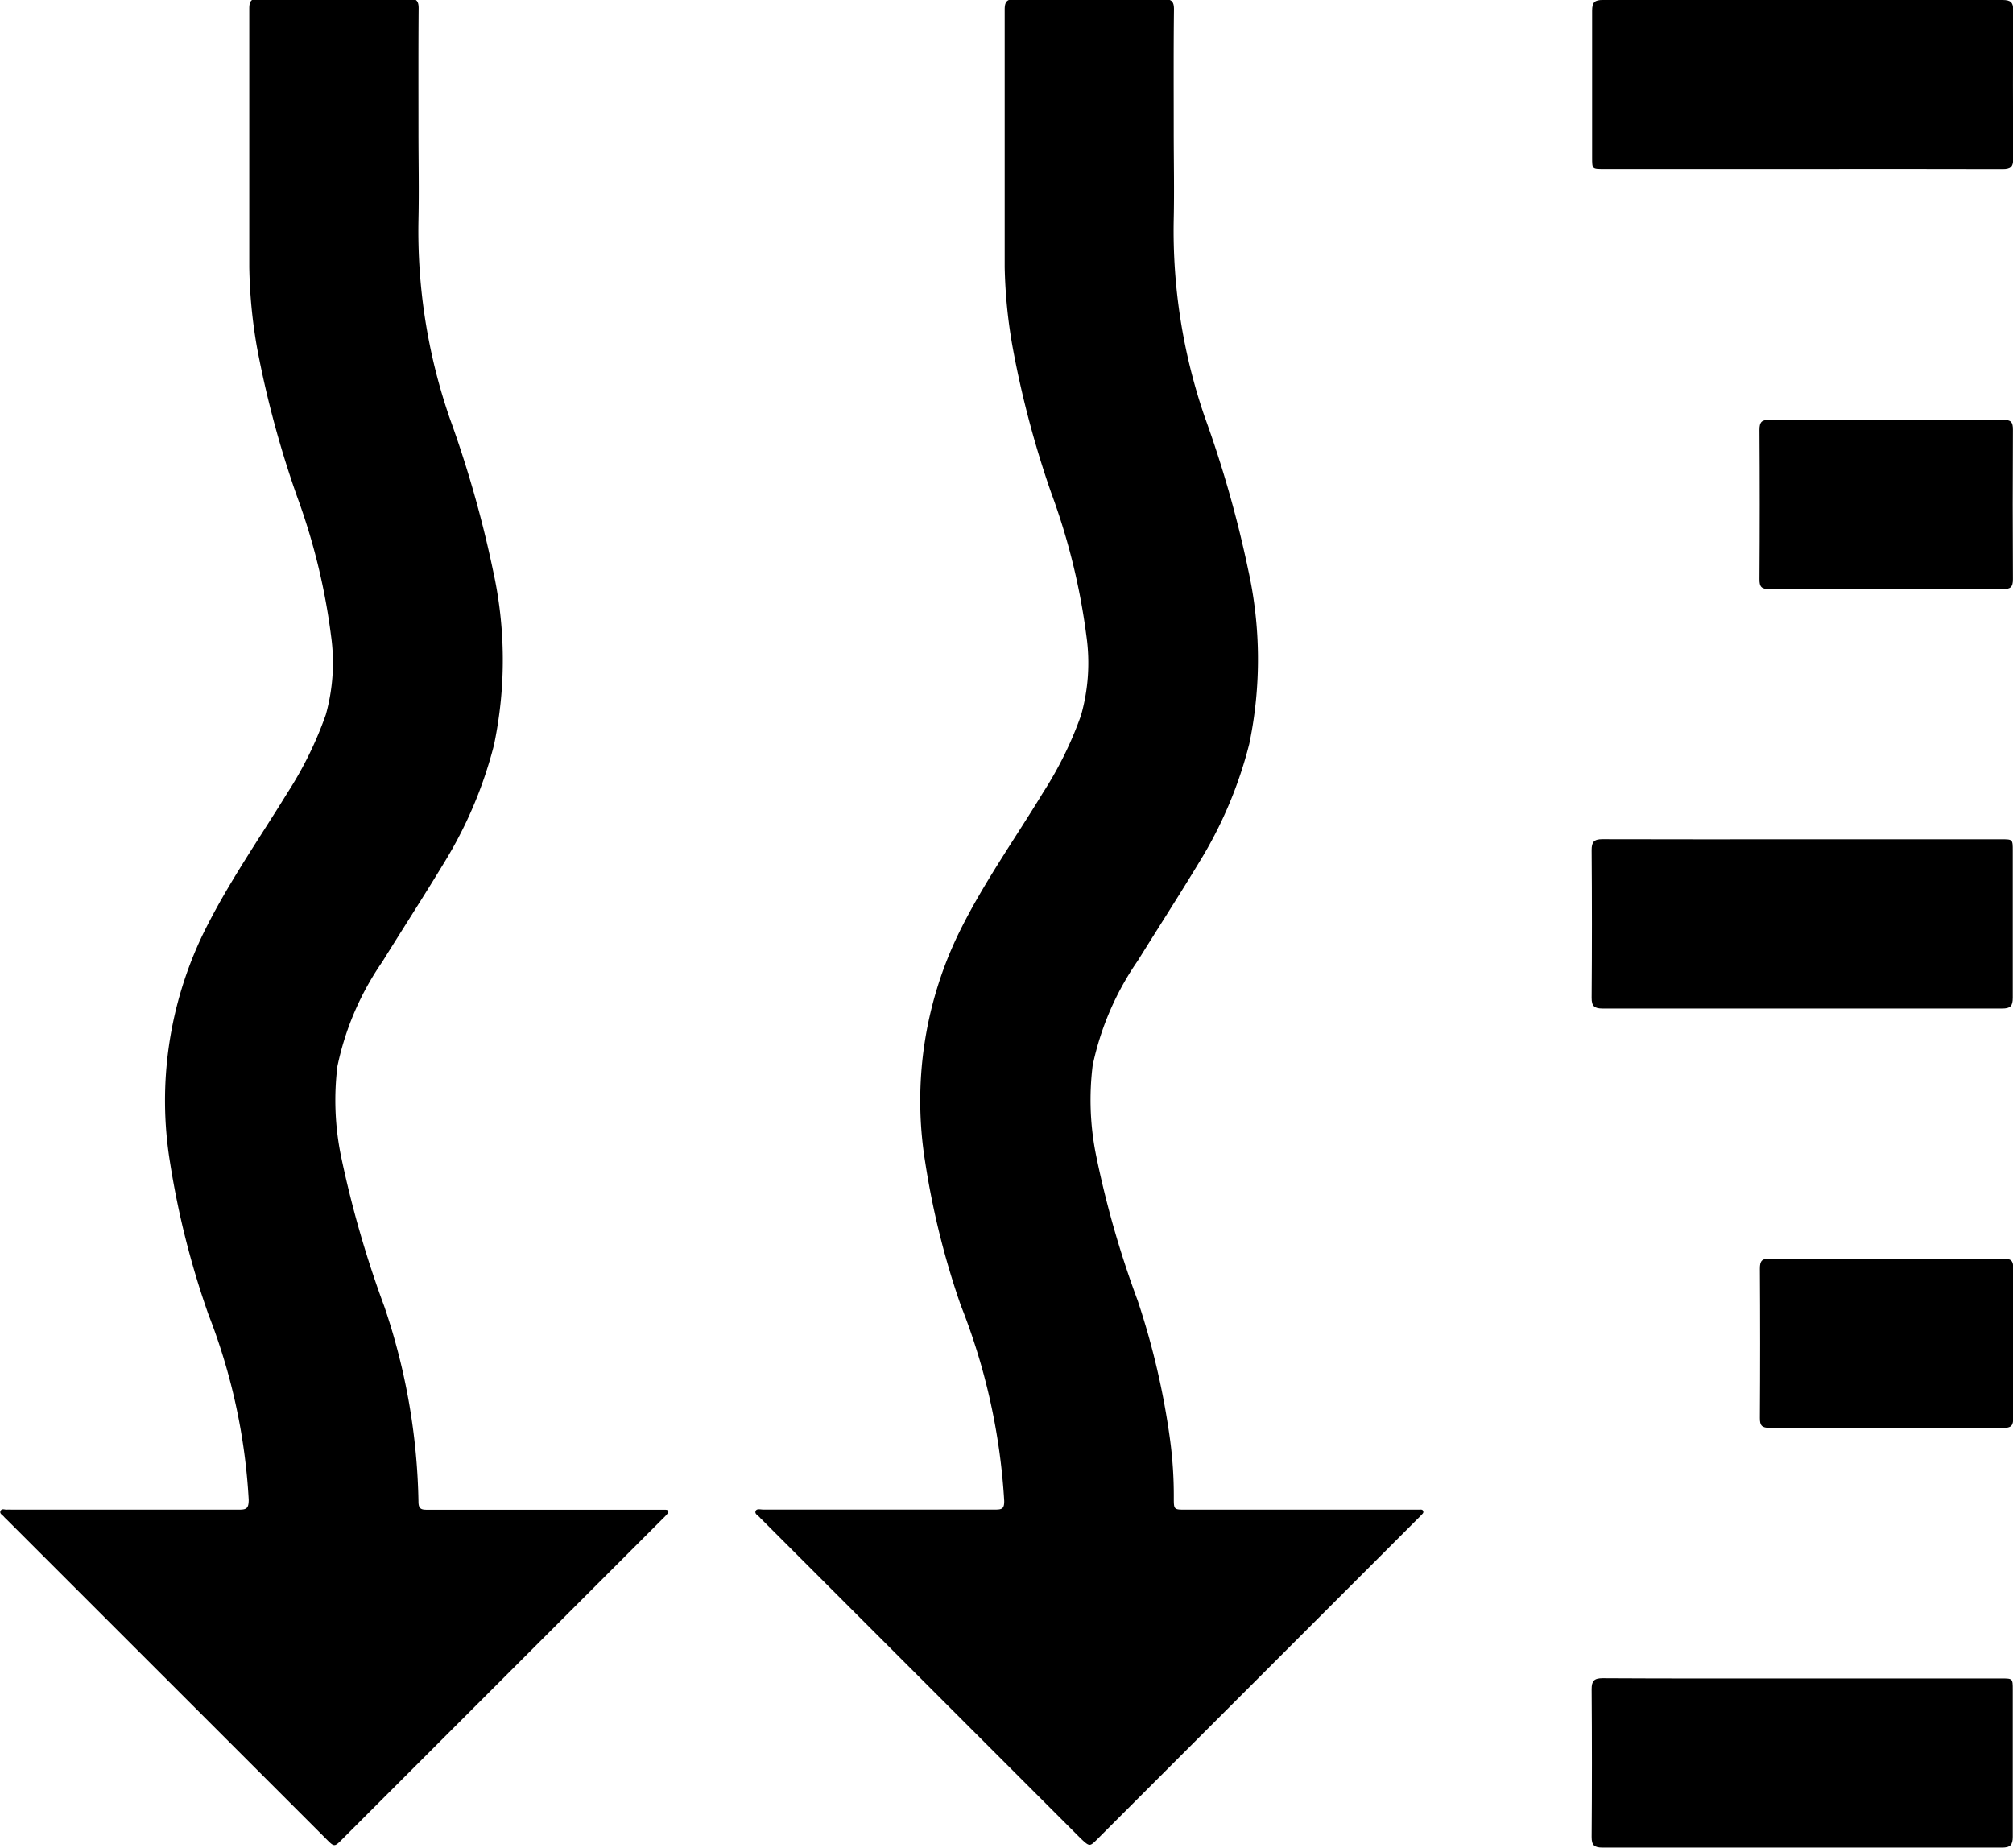 <svg xmlns="http://www.w3.org/2000/svg" width="25.009" height="22.954" viewBox="0 0 25.009 22.954">
  <g id="Group_63" data-name="Group 63" transform="translate(-868.871 -305.571)">
    <path id="Path_10" data-name="Path 10" d="M874.07,307.209c0,.365.008.73,0,1.094a7.126,7.126,0,0,0,.385,2.456,13.9,13.9,0,0,1,.541,1.9,5.146,5.146,0,0,1,.012,2.17,5.272,5.272,0,0,1-.625,1.471c-.248.41-.509.813-.761,1.22a3.559,3.559,0,0,0-.559,1.3,3.466,3.466,0,0,0,.039,1.088,13.1,13.1,0,0,0,.545,1.9,7.929,7.929,0,0,1,.423,2.421c0,.1.045.1.122.1q1.423,0,2.846,0h.094c.048,0,.055.023.024.058s-.038.04-.058.06l-3.973,3.973c-.1.1-.1.1-.2,0l-3.981-3.98a.2.2,0,0,1-.022-.022c-.018-.024-.06-.039-.044-.074s.05-.014.076-.016.056,0,.083,0c.935,0,1.87,0,2.8,0,.095,0,.124-.013.124-.124a7.453,7.453,0,0,0-.5-2.3,10.607,10.607,0,0,1-.479-1.9,4.771,4.771,0,0,1,.413-2.831c.3-.613.692-1.172,1.048-1.752a4.62,4.62,0,0,0,.476-.97,2.4,2.4,0,0,0,.065-.979,7.886,7.886,0,0,0-.421-1.727,12.51,12.51,0,0,1-.5-1.86,6.341,6.341,0,0,1-.095-.994c0-1.07,0-2.141,0-3.211,0-.093.025-.127.123-.126q.928.006,1.856,0c.094,0,.126.028.125.124C874.068,306.2,874.07,306.7,874.07,307.209Z" transform="translate(0 -0.002)" />
    <path id="Path_11" data-name="Path 11" d="M972.538,307.2c0,.368.008.737,0,1.1a7.11,7.11,0,0,0,.383,2.446,14,14,0,0,1,.541,1.9,5.153,5.153,0,0,1,.014,2.17,5.255,5.255,0,0,1-.624,1.472c-.248.41-.508.813-.761,1.22a3.577,3.577,0,0,0-.56,1.3,3.477,3.477,0,0,0,.039,1.1,12.137,12.137,0,0,0,.52,1.821,9.471,9.471,0,0,1,.4,1.711,5.237,5.237,0,0,1,.049.737c0,.149,0,.15.146.15H975.5c.028,0,.056,0,.083,0s.045-.006.054.018-.013.037-.026.052-.034.035-.051.052l-3.966,3.966c-.1.1-.1.1-.208,0l-3.966-3.966a.219.219,0,0,1-.022-.022c-.02-.026-.068-.045-.055-.081s.061-.02.094-.02h1.345c.514,0,1.028,0,1.543,0,.082,0,.108-.014.107-.109a7.82,7.82,0,0,0-.54-2.43,10.041,10.041,0,0,1-.443-1.787,4.762,4.762,0,0,1,.412-2.821c.3-.617.7-1.178,1.054-1.761a4.614,4.614,0,0,0,.472-.961,2.388,2.388,0,0,0,.067-.979,8.148,8.148,0,0,0-.439-1.786,12.182,12.182,0,0,1-.477-1.8,6.356,6.356,0,0,1-.1-1c0-1.067,0-2.134,0-3.2,0-.1.028-.131.129-.131q.922.006,1.845,0c.1,0,.13.031.129.13C972.535,306.2,972.538,306.7,972.538,307.2Z" transform="translate(-89.085 -0.001)" />
    <path id="Path_12" data-name="Path 12" d="M1079.025,307.673h-2.459c-.143,0-.143,0-.143-.144,0-.608,0-1.216,0-1.824,0-.106.032-.135.136-.134q2.48,0,4.961,0c.106,0,.136.03.135.135q-.007.917,0,1.834c0,.106-.032.135-.136.134C1080.685,307.671,1079.855,307.673,1079.025,307.673Z" transform="translate(-187.772 0)" />
    <path id="Path_13" data-name="Path 13" d="M1079.035,414.975h2.47c.144,0,.144,0,.144.143,0,.608,0,1.216,0,1.824,0,.105-.029.136-.135.135q-2.481,0-4.961,0c-.1,0-.137-.028-.136-.134q.007-.917,0-1.834c0-.1.029-.136.135-.135C1077.382,414.977,1078.208,414.975,1079.035,414.975Z" transform="translate(-187.772 -98.977)" />
    <path id="Path_14" data-name="Path 14" d="M1079.035,524.377h2.47c.144,0,.144,0,.144.142,0,.608,0,1.216,0,1.824,0,.1-.029.136-.135.135q-2.48,0-4.961,0c-.1,0-.137-.027-.136-.134q.007-.917,0-1.834c0-.1.029-.136.135-.136C1077.382,524.379,1078.208,524.377,1079.035,524.377Z" transform="translate(-187.772 -197.954)" />
    <path id="Path_15" data-name="Path 15" d="M1099.878,360.278c.483,0,.966,0,1.448,0,.1,0,.125.029.124.125q-.005.927,0,1.855c0,.1-.03.124-.125.124q-1.448,0-2.9,0c-.1,0-.125-.029-.124-.124q.006-.928,0-1.855c0-.1.03-.125.125-.124C1098.912,360.28,1099.4,360.278,1099.878,360.278Z" transform="translate(-207.571 -49.492)" />
    <path id="Path_16" data-name="Path 16" d="M1099.878,471.78c-.483,0-.966,0-1.448,0-.1,0-.125-.029-.124-.124q.006-.927,0-1.855c0-.1.029-.124.124-.124q1.448,0,2.9,0c.1,0,.125.029.124.124q-.005.927,0,1.855c0,.1-.029.125-.124.124C1100.843,471.778,1100.361,471.78,1099.878,471.78Z" transform="translate(-207.571 -148.47)" />
  </g>
</svg>
